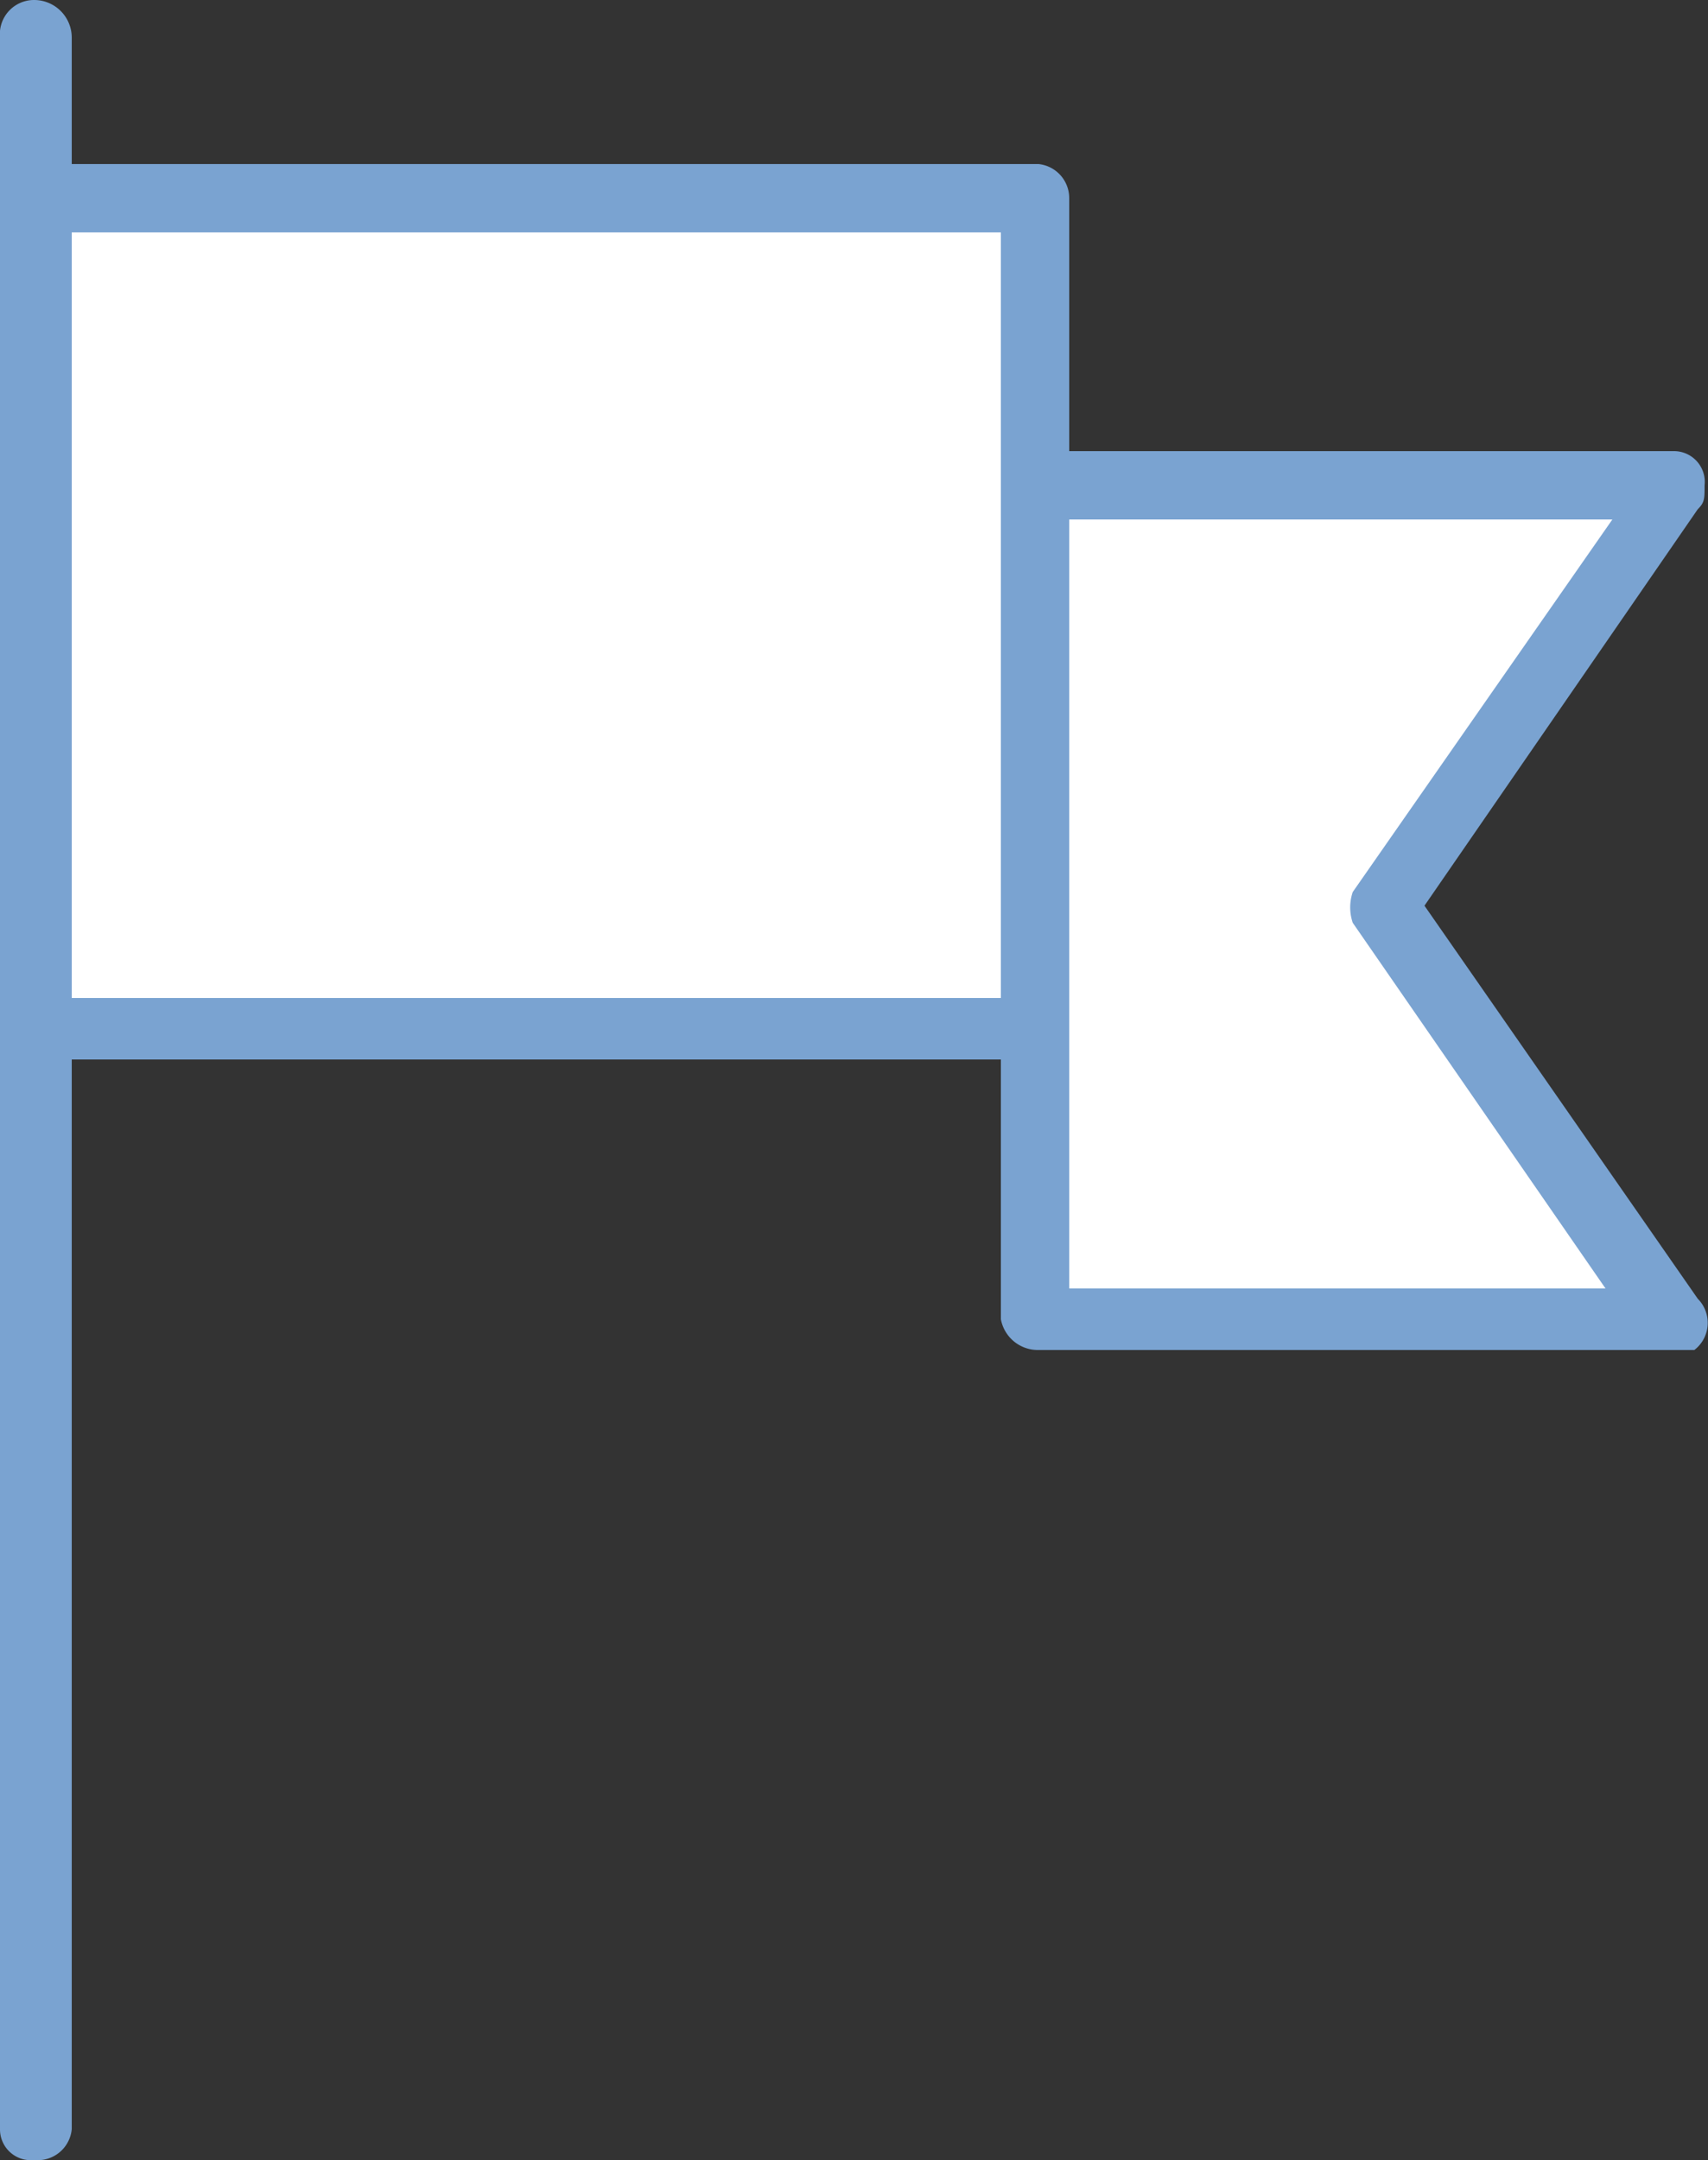 <svg id="Layer_1" data-name="Layer 1" xmlns="http://www.w3.org/2000/svg" viewBox="0 0 50 63.2"><rect x="0" y="0" width="50" height="63.2" fill="#333333" stroke="none"/><defs><style>.cls-1{fill:#7aa3d1;}.cls-1,.cls-2{fill-rule:evenodd;}.cls-2{fill:#fff;}</style></defs><title>flag_unmarked</title><path class="cls-1" d="M-9.7-20.6a1,1,0,0,1,1-1.1,1.1,1.1,0,0,1,1.1,1.1v3.7H20.7a1,1,0,0,1,.9,1v7.4H39.3a.9.9,0,0,1,.9,1c0,.4,0,.5-.2.7L32,4.8l8,11.5a1,1,0,0,1-.1,1.5H20.7a1.1,1.1,0,0,1-1.1-.9V9.3H-7.6V40.6a1,1,0,0,1-1.1.9.9.9,0,0,1-1-.9V-20.6Z" transform="translate(9.7 21.7)"/><polygon class="cls-2" points="2.1 6.8 2.1 6.8 2.1 29.2 29.3 29.2 29.3 14.1 29.3 6.8 2.1 6.8"/><path class="cls-2" d="M21.6-6.5h0V16H37.3L29.9,5.3a1.4,1.4,0,0,1,0-.9L37.5-6.5Z" transform="translate(9.7 21.7)"/></svg>